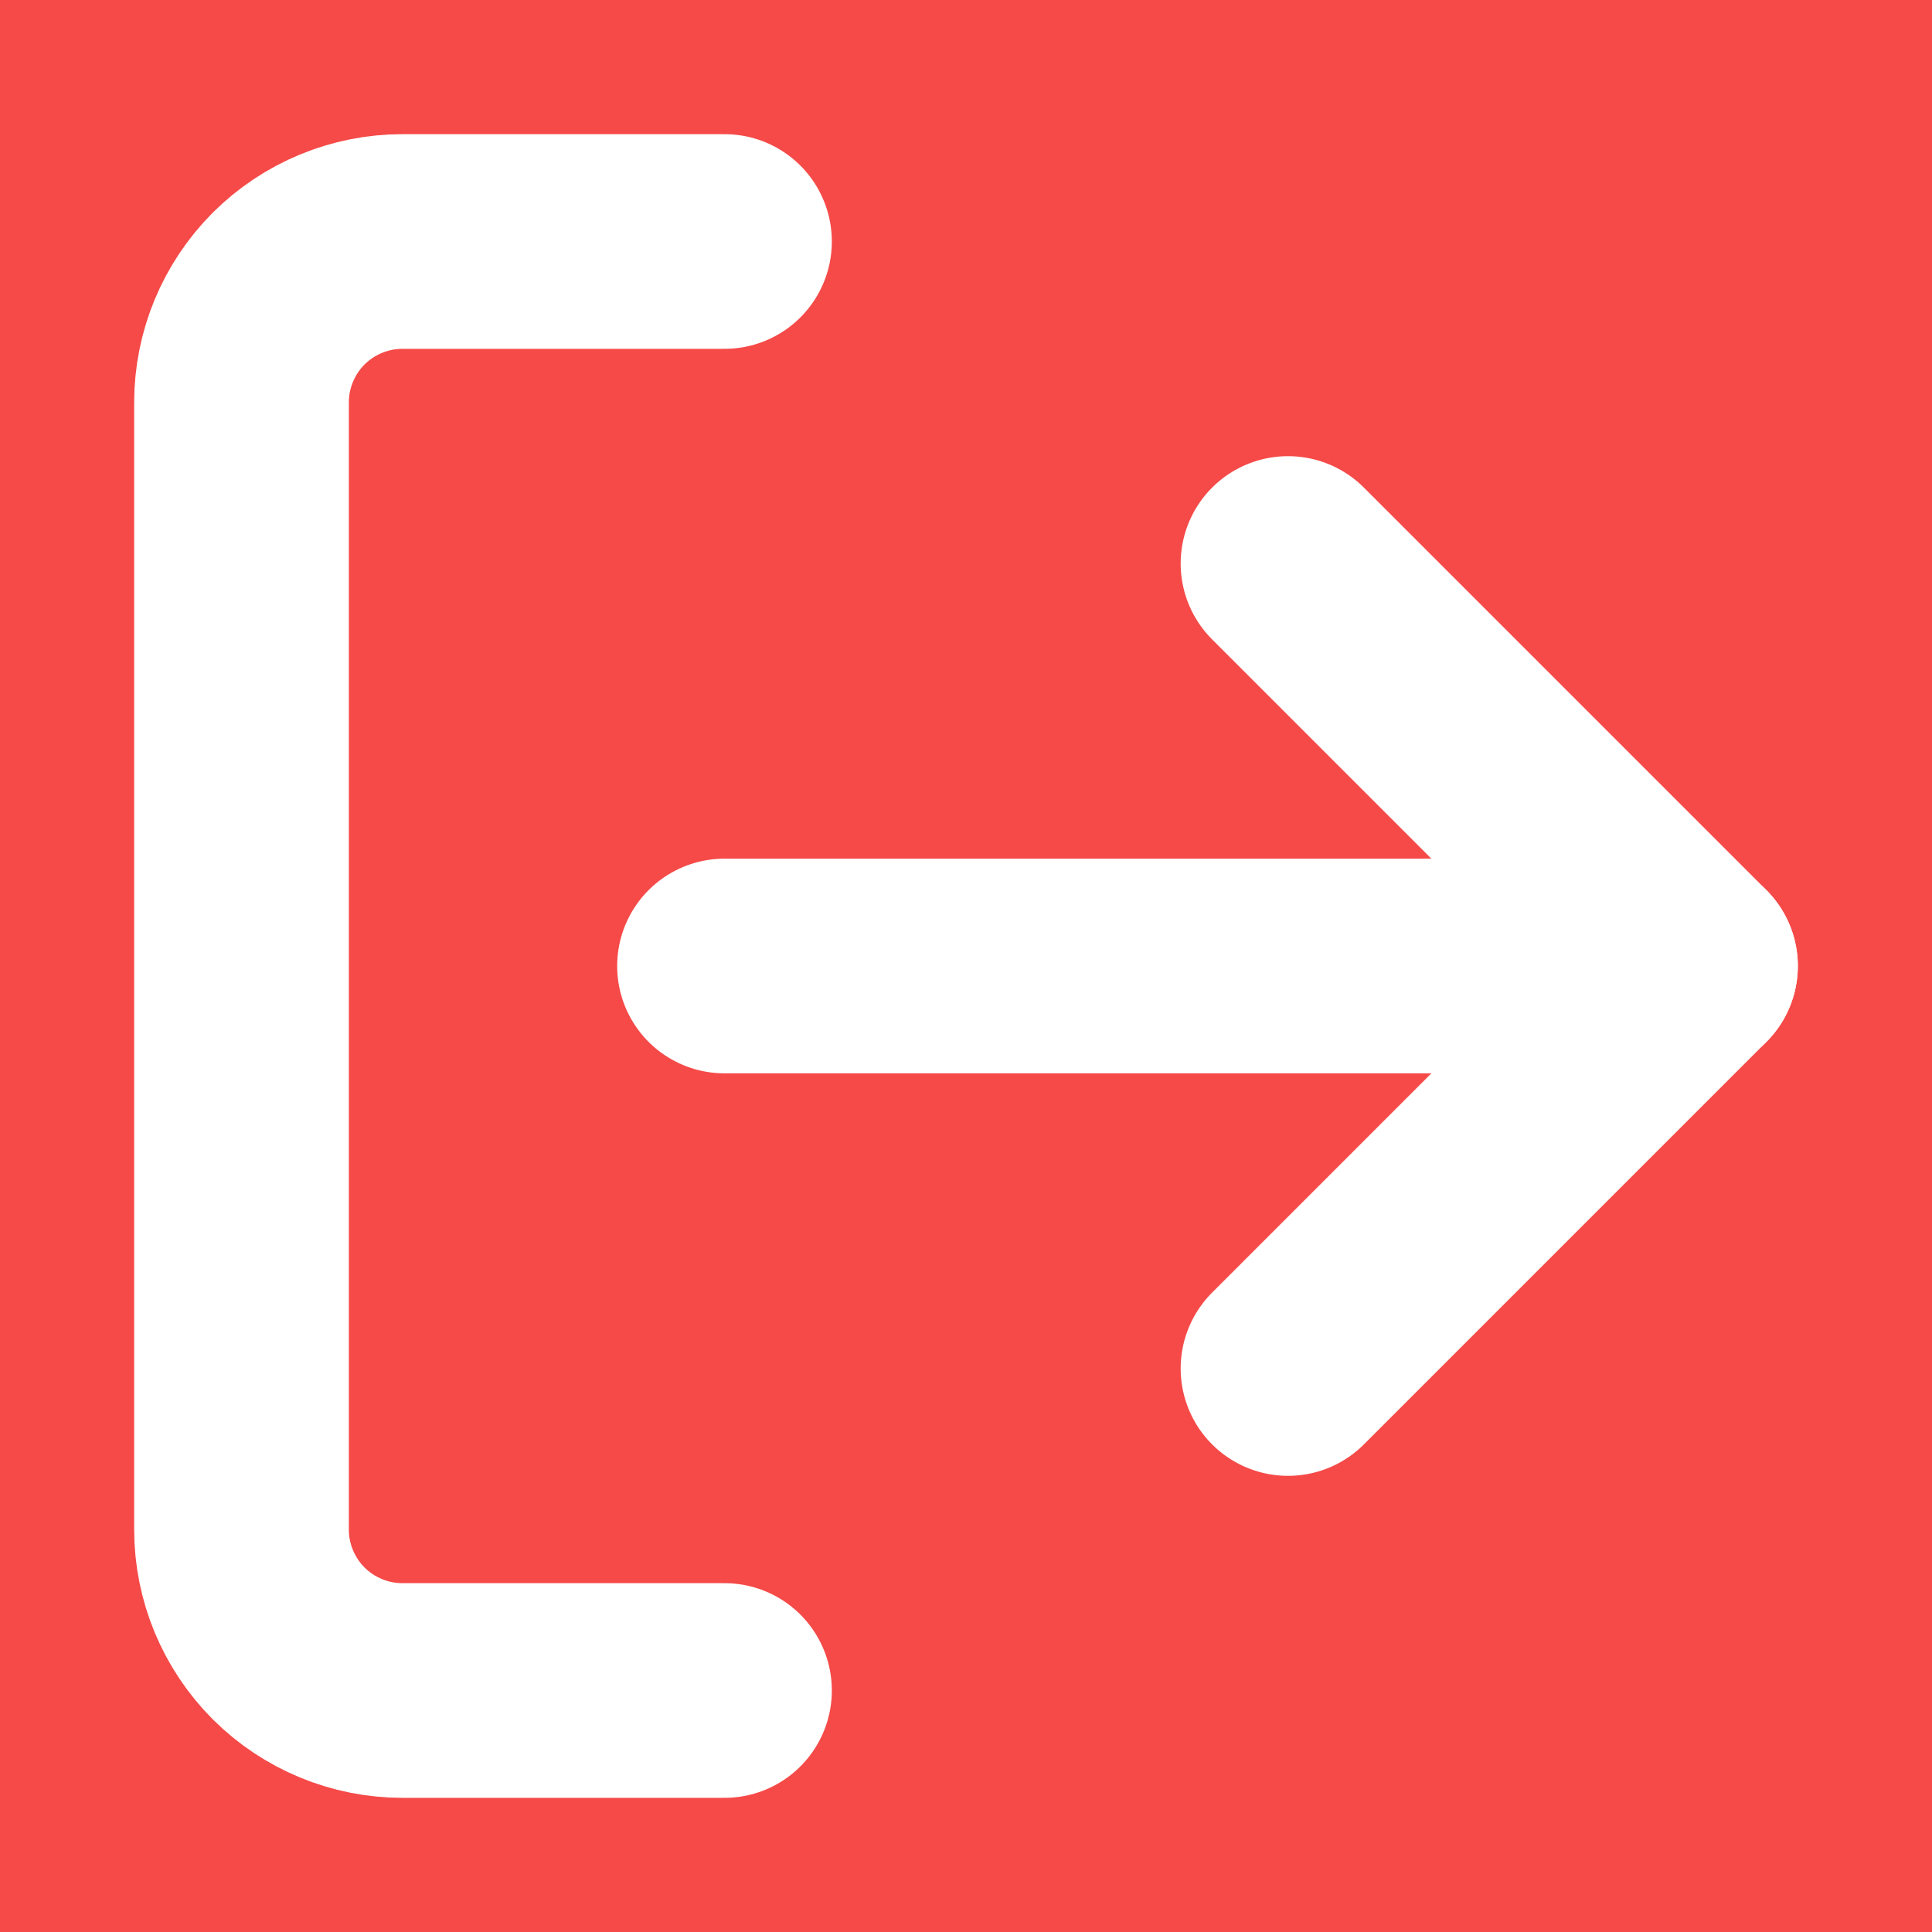 <svg width="18" height="18" viewBox="0 0 18 18" fill="none" xmlns="http://www.w3.org/2000/svg">
<rect width="18" height="18" fill="#E5E5E5"/>
<rect width="1920" height="1024" transform="translate(-1742 -51)" fill="#F9F9F9"/>
<rect x="-1742" y="-51" width="1920" height="120" fill="white"/>
<rect x="-47" y="-10" width="75" height="38" rx="3" fill="#F54A48"/>
<path d="M6.75 15.75H3.75C3.352 15.75 2.971 15.592 2.689 15.311C2.408 15.029 2.25 14.648 2.25 14.25V3.75C2.25 3.352 2.408 2.971 2.689 2.689C2.971 2.408 3.352 2.25 3.75 2.25H6.75" stroke="white" stroke-width="2" stroke-linecap="round" stroke-linejoin="round"/>
<path d="M12 12.75L15.75 9L12 5.25" stroke="white" stroke-width="2" stroke-linecap="round" stroke-linejoin="round"/>
<path d="M15.75 9H6.75" stroke="white" stroke-width="2" stroke-linecap="round" stroke-linejoin="round"/>
</svg>
